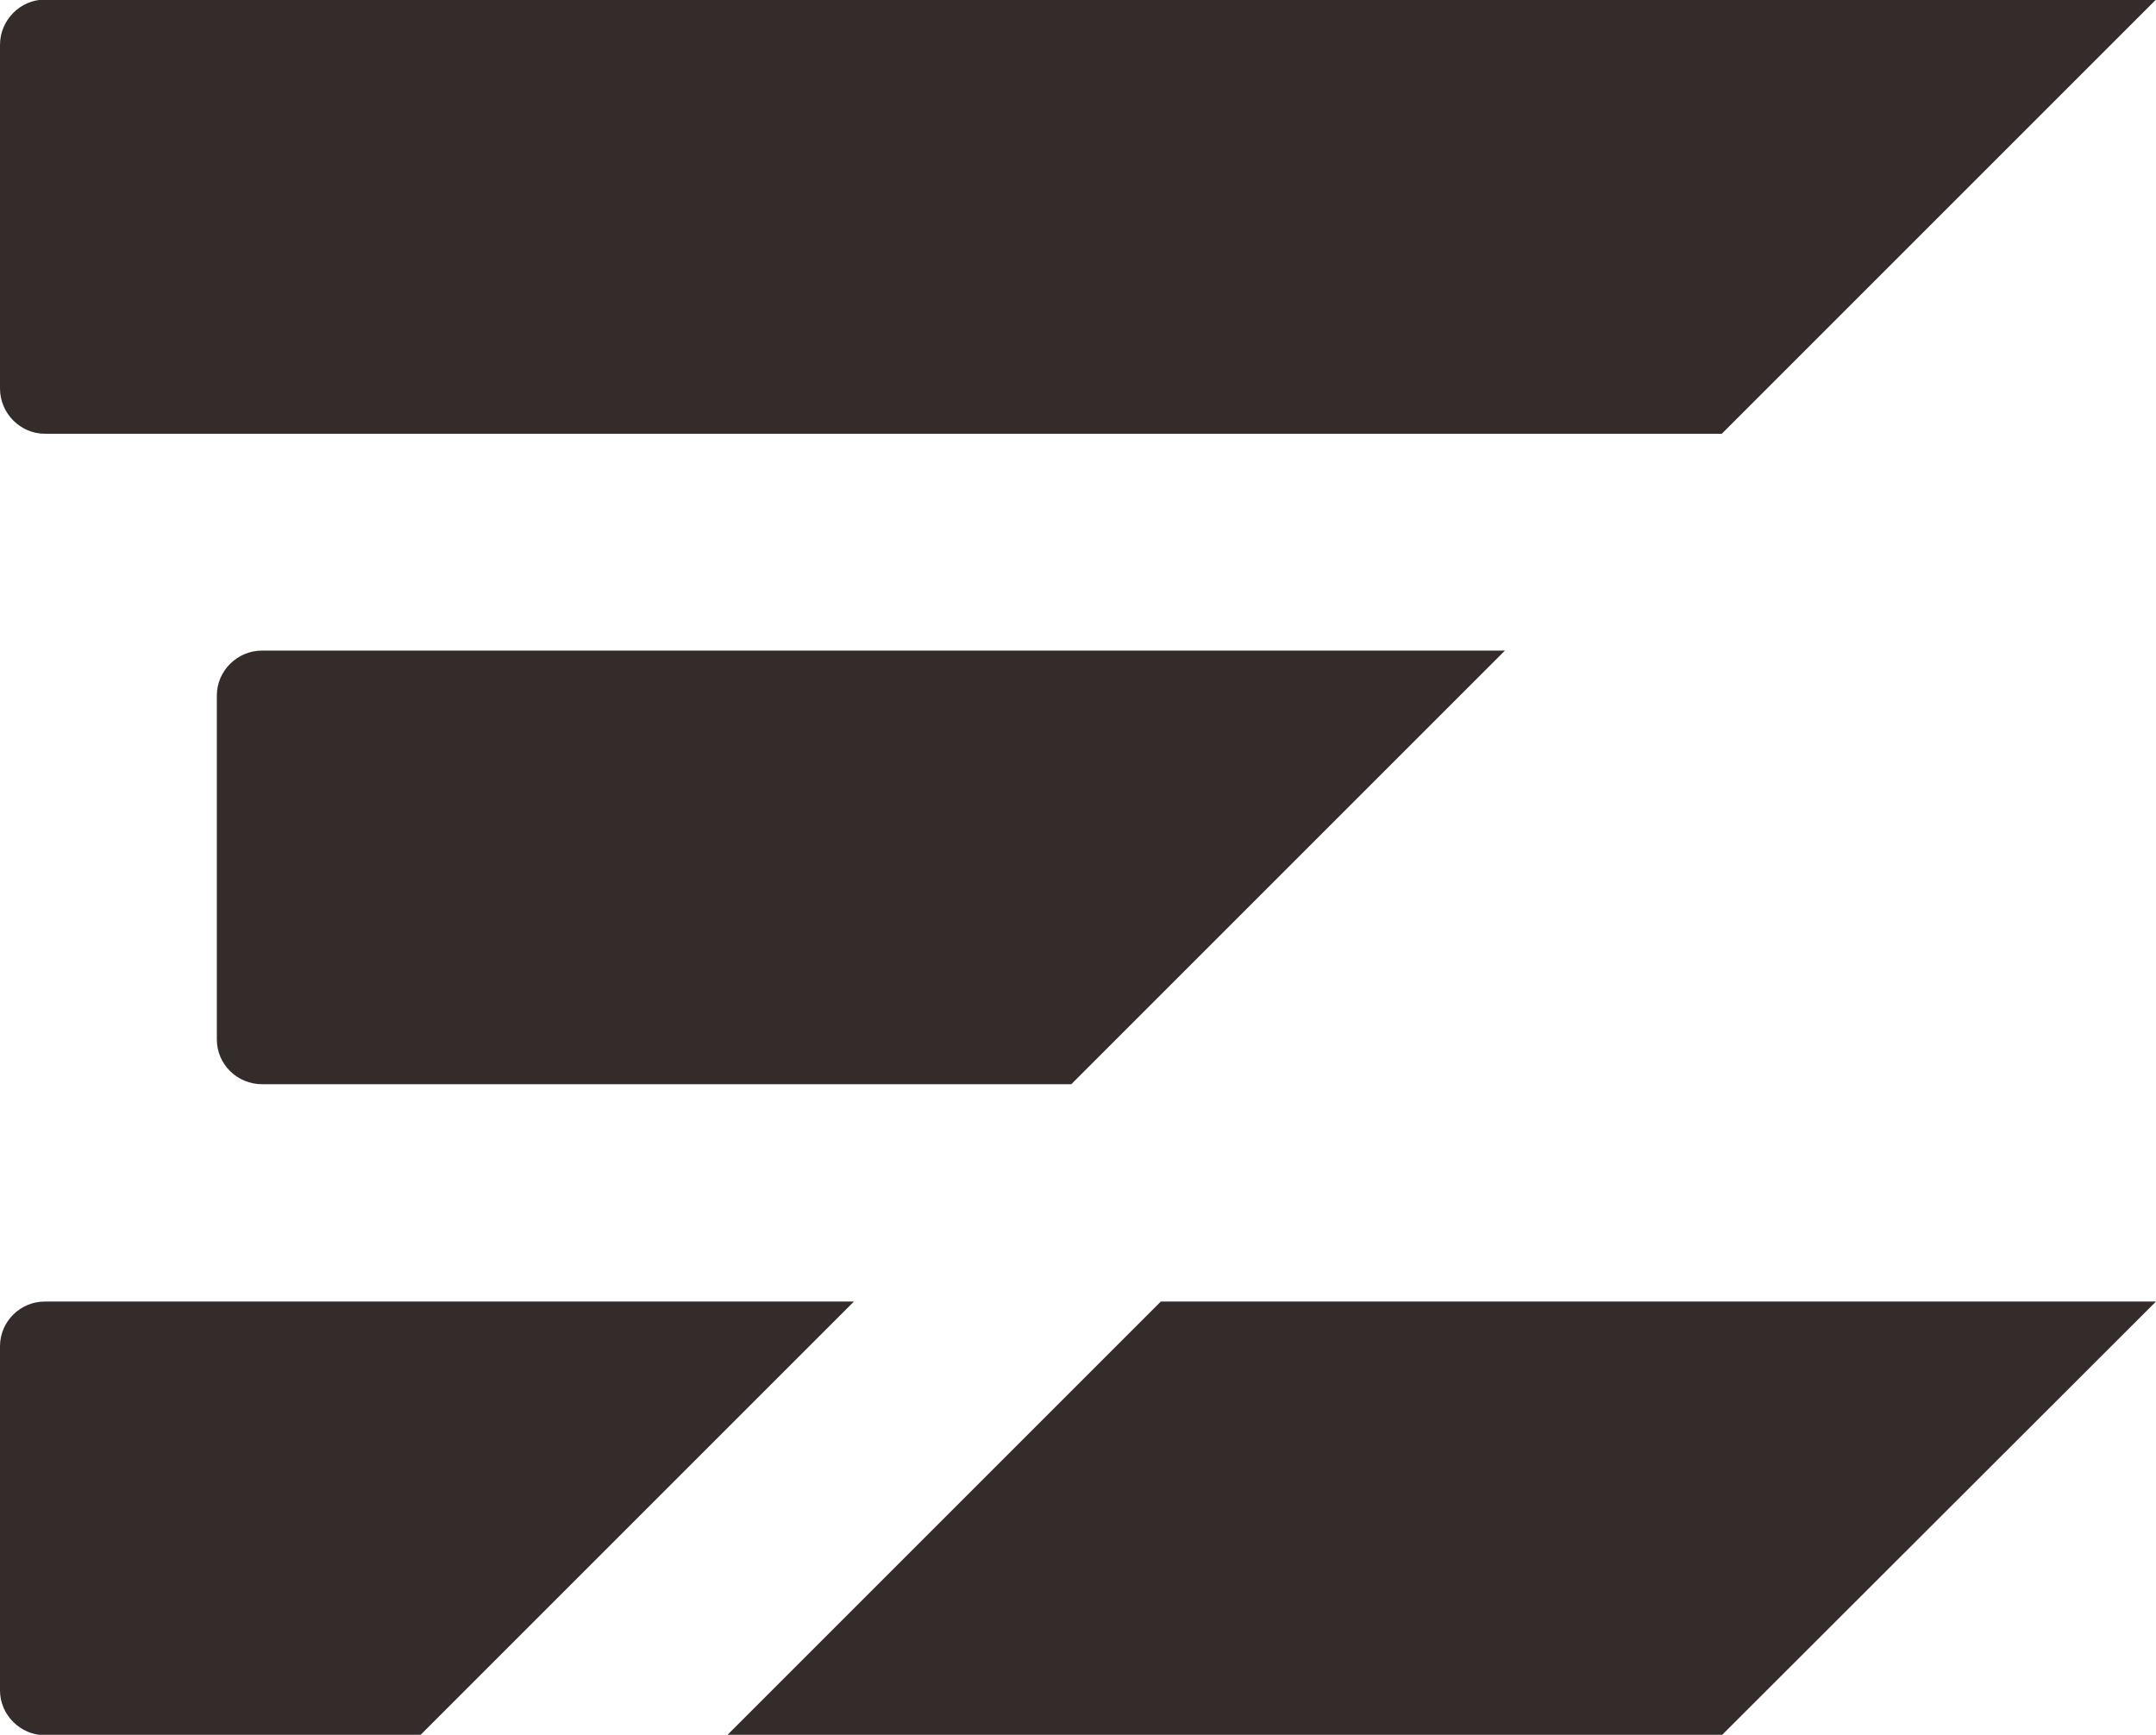 <?xml version="1.0" encoding="UTF-8"?>
<!DOCTYPE svg PUBLIC "-//W3C//DTD SVG 1.1//EN" "http://www.w3.org/Graphics/SVG/1.1/DTD/svg11.dtd">
<!-- Creator: CorelDRAW X7 -->
<svg xmlns="http://www.w3.org/2000/svg" xml:space="preserve" width="43.349mm" height="34.883mm" version="1.1" style="shape-rendering:geometricPrecision; text-rendering:geometricPrecision; image-rendering:optimizeQuality; fill-rule:evenodd; clip-rule:evenodd"
viewBox="0 0 4335 3488"
 xmlns:xlink="http://www.w3.org/1999/xlink">
 <defs>
  <style type="text/css">
   <![CDATA[
    .fil0 {fill:#332C2B}
   ]]>
  </style>
 </defs>
 <g id="Layer_x0020_1">
  <path class="fil0" d="M90 -1l4245 0 -873 873 -3372 0c-49,0 -90,-41 -90,-91l0 -691c0,-50 41,-91 90,-91zm0 2618l1627 0 -872 872 -755 0c-49,0 -90,-41 -90,-90l0 -692c0,-50 41,-90 90,-90zm2244 0l2001 0 -873 872 -2000 0 872 -872zm-1807 -1309l2499 0 -872 872 -1627 0c-50,0 -91,-40 -91,-90l0 -692c0,-49 41,-90 91,-90z"/>
 </g>
</svg>
